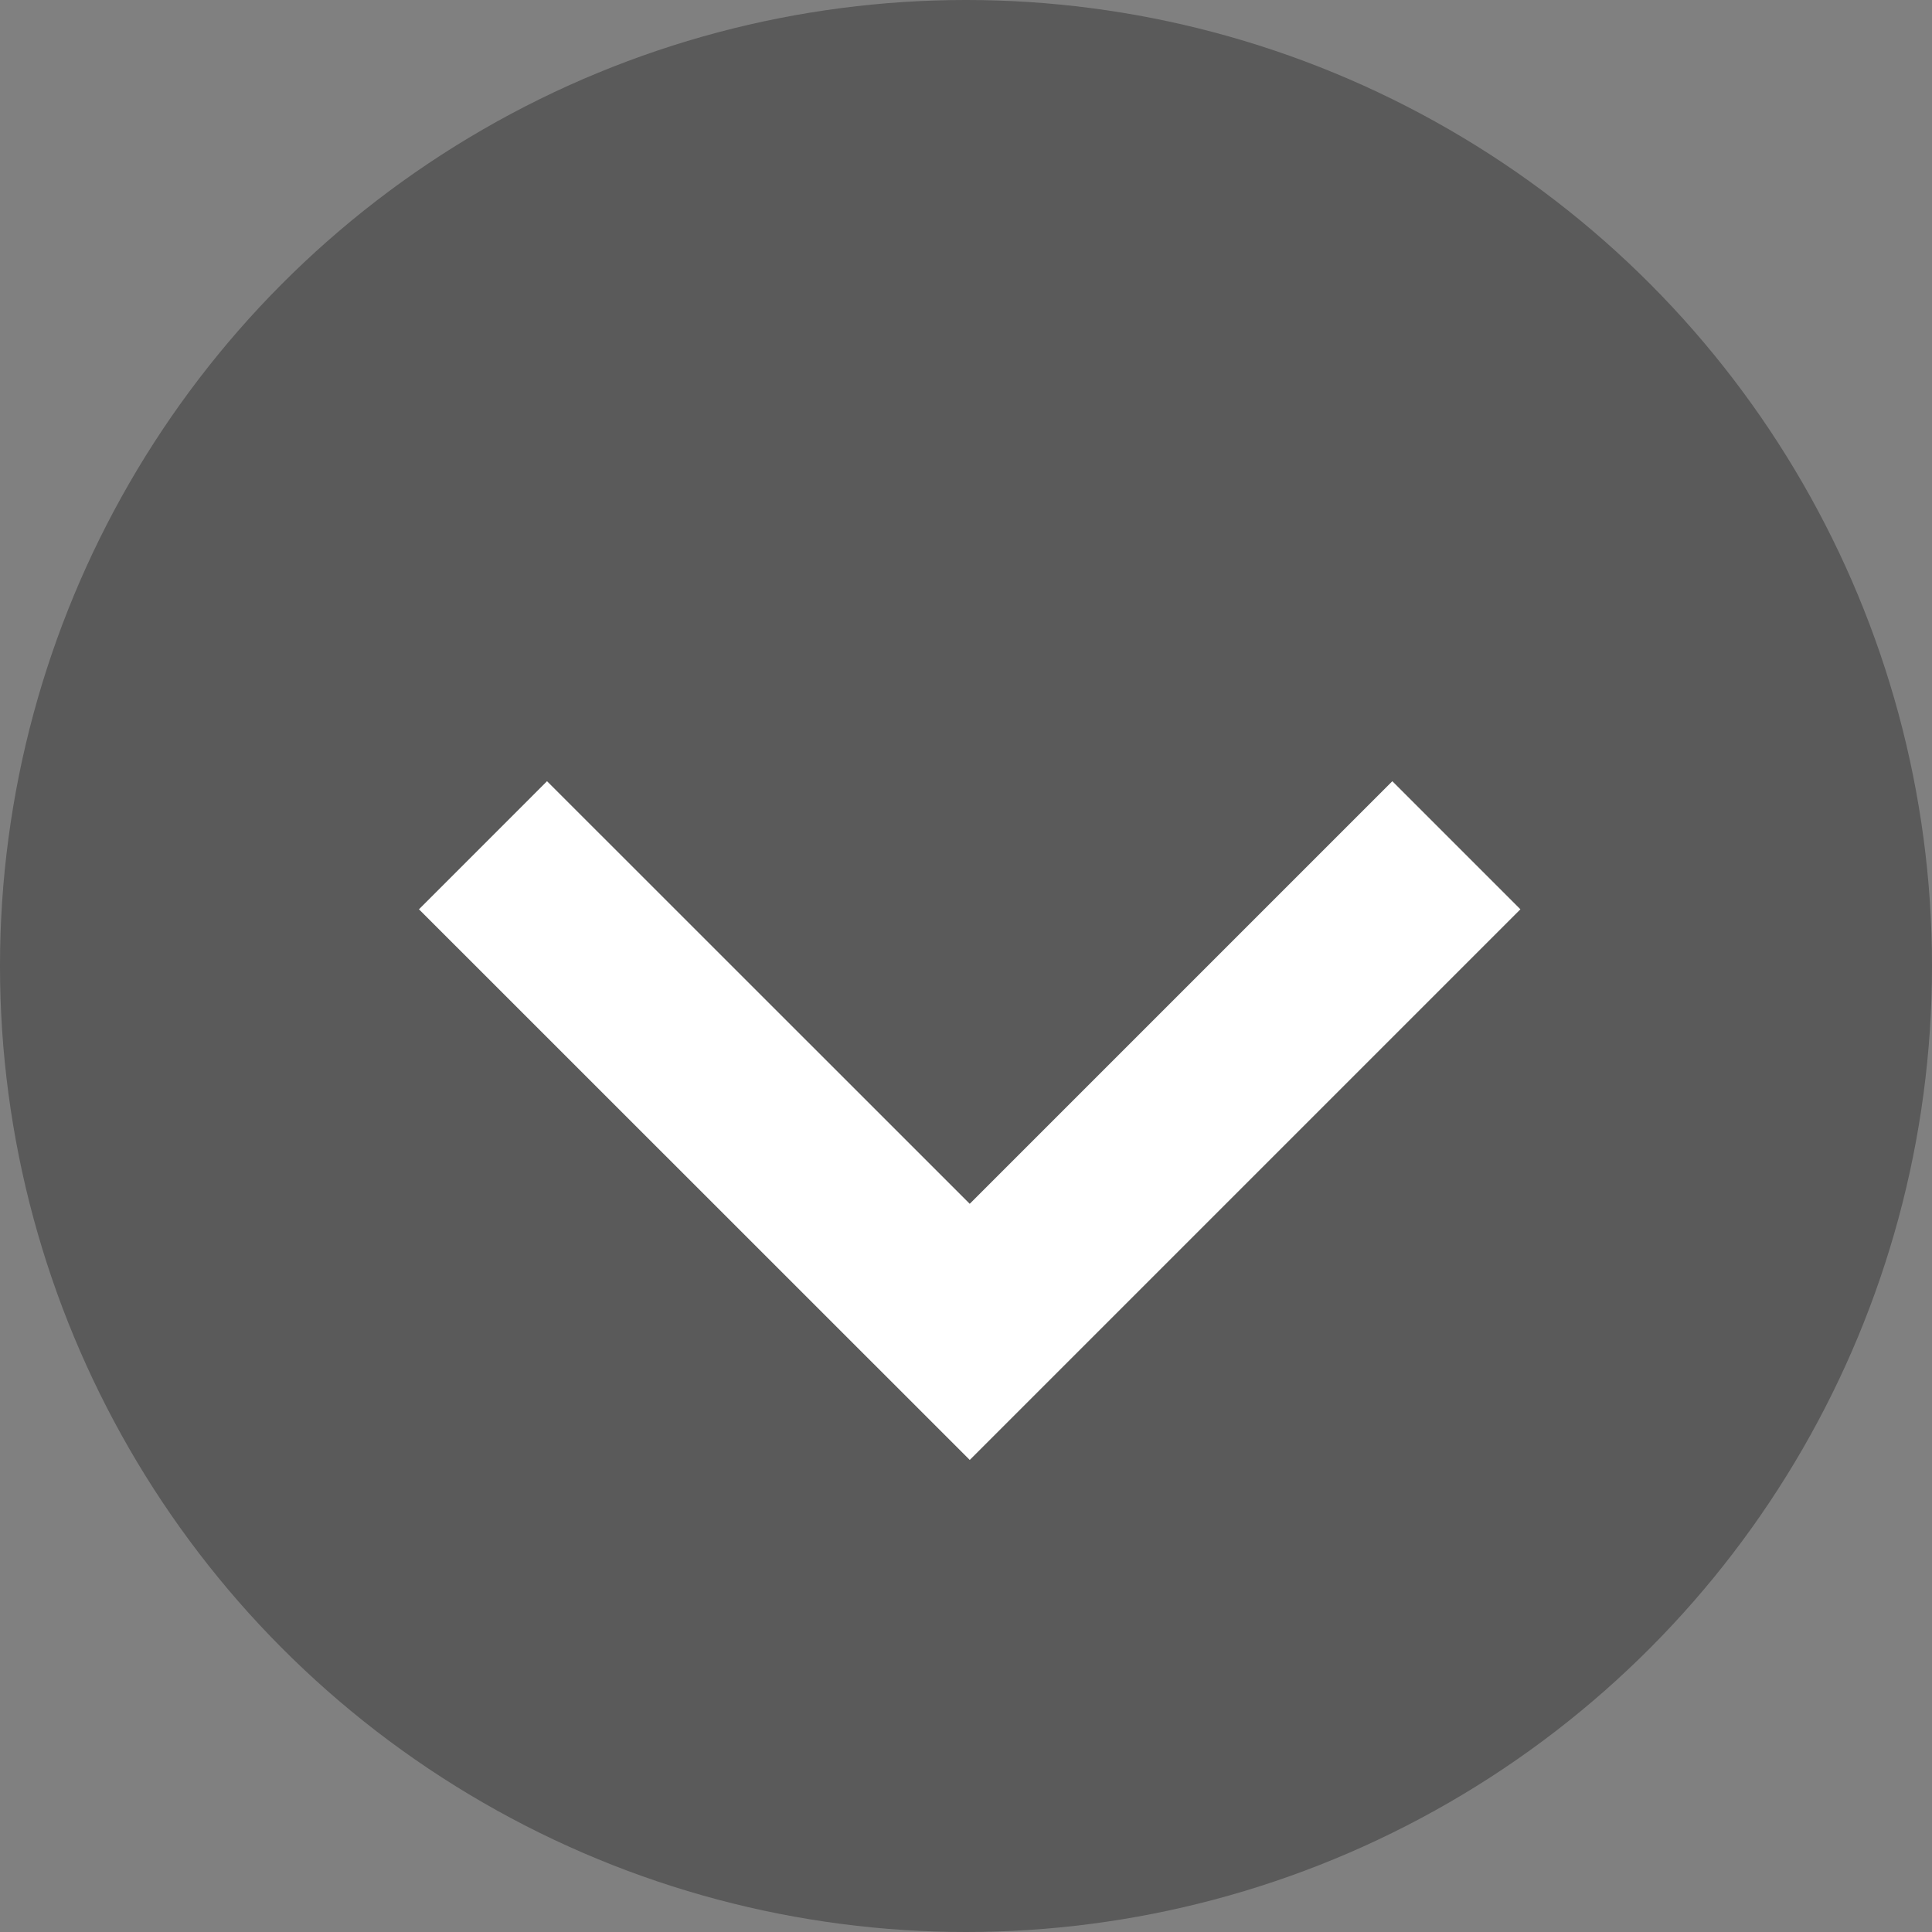 <svg width="16" height="16" viewBox="0 0 16 16" fill="none" xmlns="http://www.w3.org/2000/svg">
<rect x="0" y="0" width="16" height="16" fill="#808080" stroke="none"/>
<g id="icon_roll">
<circle id="Ellipse 1402" cx="8" cy="8" r="8" fill="black" fill-opacity="0.3"/>
<path id="Rectangle 7" d="M4 7L8.031 11.03L12.061 7" stroke="white" stroke-width="1.5"/>
</g>
</svg>

